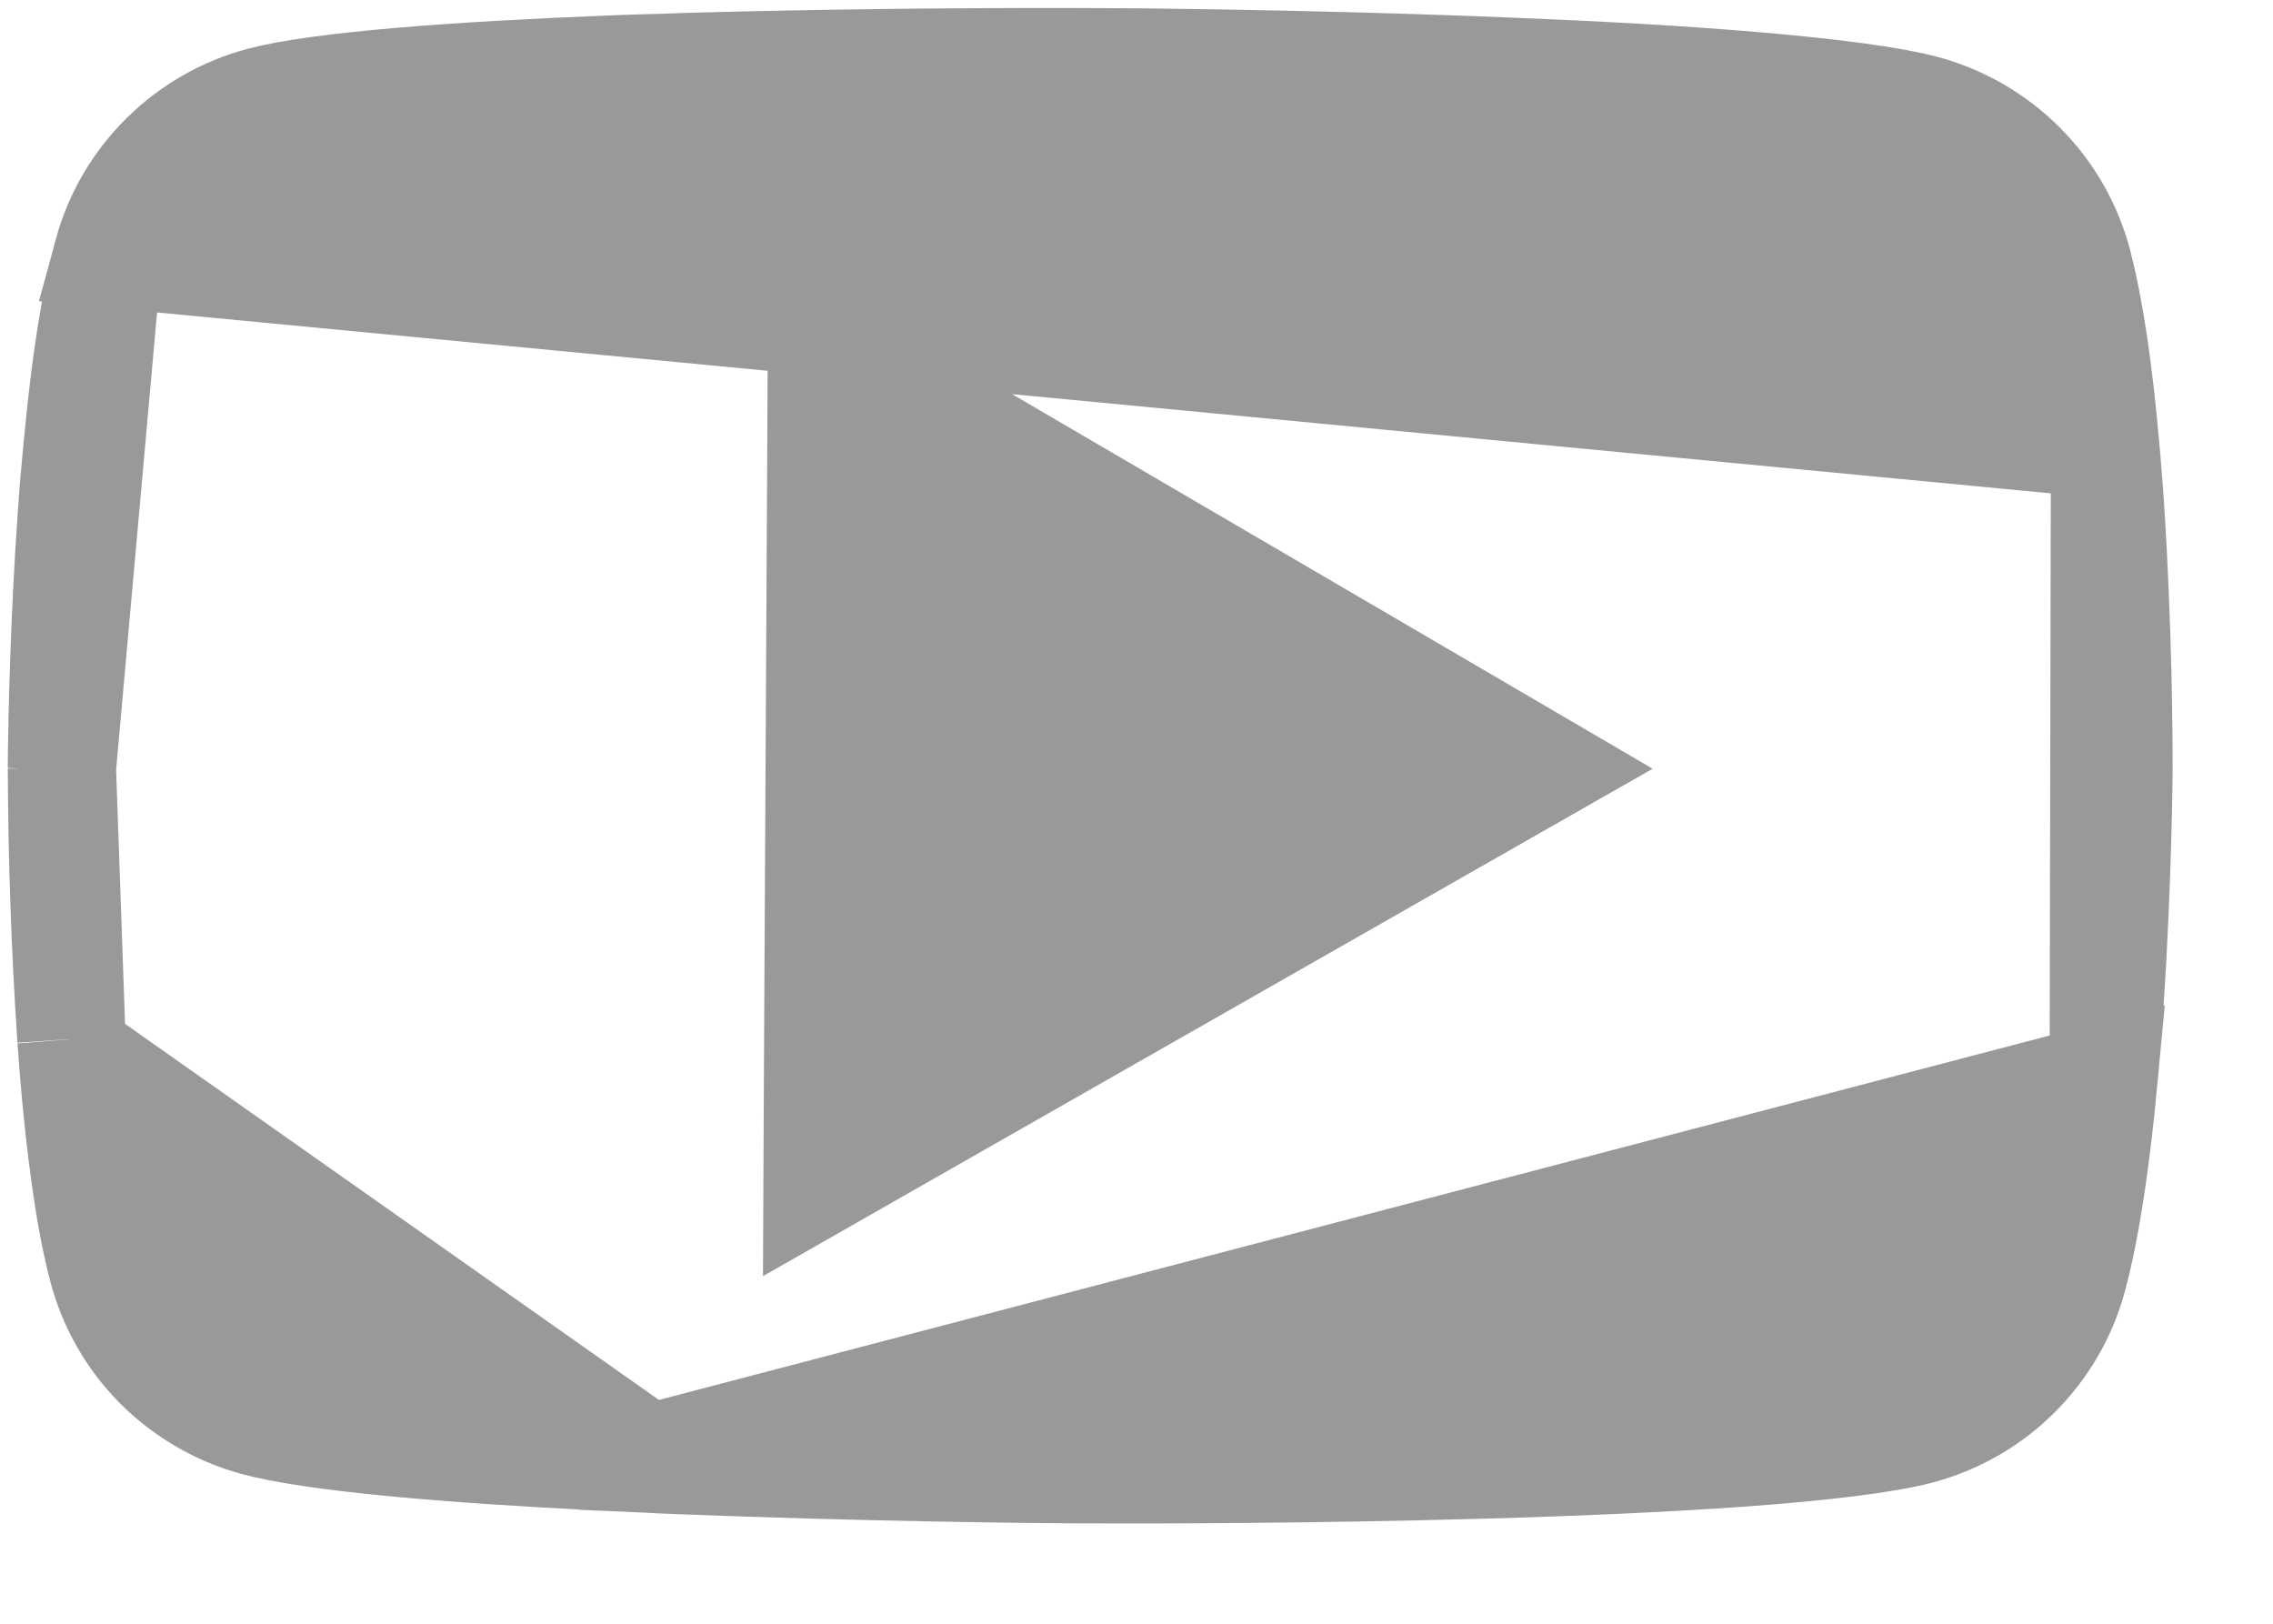 <svg width="21" height="15" viewBox="0 0 21 15" fill="none" xmlns="http://www.w3.org/2000/svg">
<path d="M19.448 4.103L19.448 4.101C19.392 3.463 19.309 2.869 19.196 2.436C19.107 2.097 18.93 1.787 18.683 1.538C18.436 1.288 18.127 1.107 17.788 1.013C17.486 0.931 16.94 0.858 16.238 0.798C15.547 0.738 14.741 0.694 13.942 0.662C12.554 0.605 11.2 0.584 10.533 0.577L10.171 0.575L9.93 0.574C8.746 0.572 7.561 0.586 6.377 0.618L6.166 0.626L6.163 0.626L6.163 0.626L6.055 0.629L5.842 0.635L5.633 0.643C5.632 0.643 5.632 0.643 5.632 0.643C4.228 0.698 2.967 0.791 2.42 0.933C2.08 1.023 1.769 1.201 1.52 1.448C1.27 1.695 1.09 2.003 0.998 2.341L19.448 4.103ZM19.448 4.103L19.46 4.229L19.485 4.547L19.485 4.551L19.494 4.673C19.494 4.674 19.494 4.674 19.494 4.675C19.568 5.795 19.573 6.846 19.573 7.077L19.572 7.168C19.57 7.409 19.552 8.531 19.458 9.697C19.458 9.697 19.458 9.697 19.458 9.697L19.448 9.822L19.447 9.828L19.436 9.951L19.448 4.103ZM5.99 13.475L5.992 13.475L6.098 13.481L6.308 13.489C7.975 13.555 9.566 13.571 9.949 13.573L10.126 13.573C10.126 13.573 10.126 13.573 10.127 13.573C10.507 13.575 12.069 13.576 13.716 13.529C14.54 13.506 15.38 13.47 16.103 13.418C16.837 13.364 17.411 13.295 17.724 13.213C18.065 13.123 18.375 12.946 18.625 12.698C18.875 12.451 19.055 12.143 19.147 11.806C19.277 11.329 19.37 10.658 19.436 9.952L5.99 13.475ZM5.99 13.475L5.776 13.465L5.564 13.456C5.564 13.456 5.564 13.456 5.563 13.455C4.159 13.386 2.9 13.281 2.356 13.132L2.356 13.132C2.016 13.038 1.708 12.857 1.46 12.608C1.213 12.358 1.037 12.049 0.948 11.71C0.823 11.235 0.737 10.562 0.679 9.856L0.67 9.728L0.67 9.728M5.99 13.475L0.67 9.728M0.67 9.728L0.66 9.6M0.67 9.728L0.66 9.6M0.66 9.6C0.66 9.6 0.66 9.6 0.66 9.599C0.604 8.767 0.575 7.933 0.572 7.098M0.66 9.6L0.572 7.098M0.572 7.098L0.573 6.949C0.577 6.681 0.592 5.77 0.663 4.766C0.663 4.766 0.663 4.766 0.663 4.766L0.673 4.638L0.673 4.638L0.673 4.633L0.677 4.573L0.687 4.45L0.716 4.131L0.729 4.005L0.729 4.005L0.729 4.003C0.791 3.366 0.88 2.772 0.998 2.341L0.572 7.098ZM8.341 3.63L7.593 3.192L7.589 4.059L7.557 10.06L7.553 10.926L8.305 10.497L13.517 7.525L14.269 7.096L13.522 6.659L8.341 3.63Z" fill="#999999" stroke="#999999"/>
</svg>
